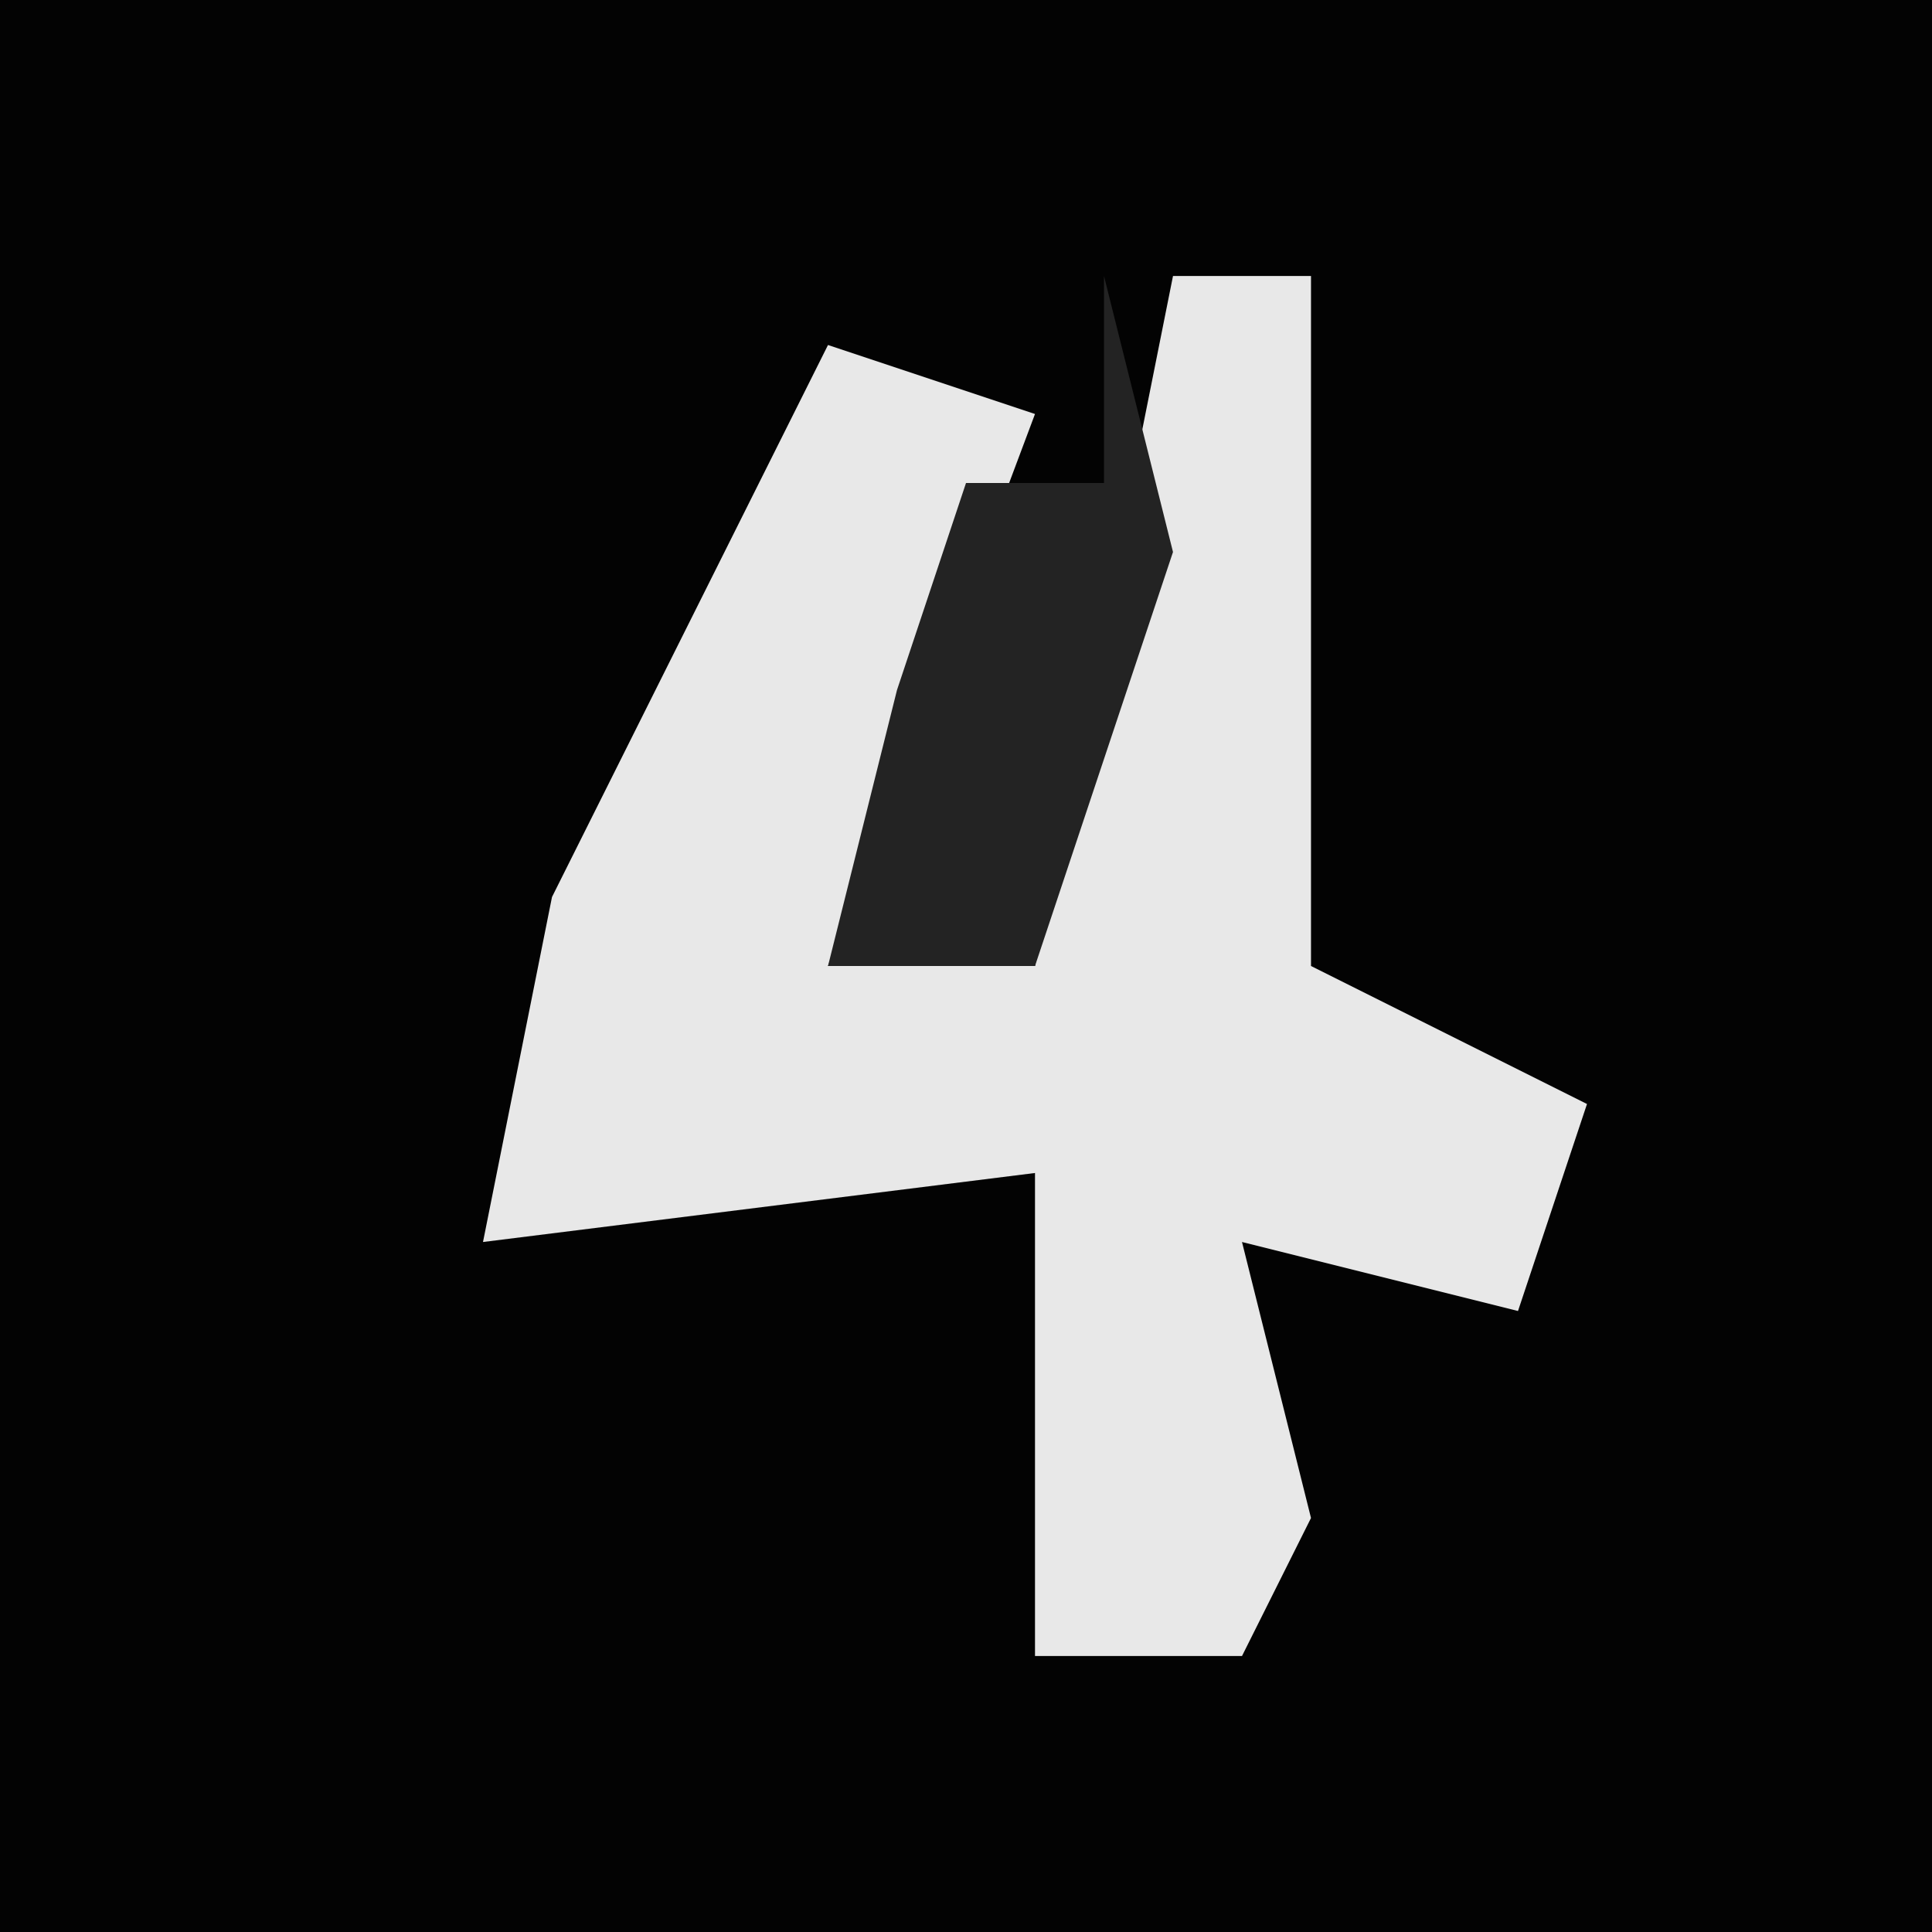 <?xml version="1.0" encoding="UTF-8"?>
<svg version="1.1" xmlns="http://www.w3.org/2000/svg" width="28" height="28">
<path d="M0,0 L28,0 L28,28 L0,28 Z " fill="#030303" transform="translate(0,0)"/>
<path d="M0,0 L2,0 L2,10 L6,12 L5,15 L1,14 L2,18 L1,20 L-2,20 L-2,13 L-10,14 L-9,9 L-5,1 L-2,2 L-5,10 L-2,10 Z " fill="#E8E8E8" transform="translate(17,4)"/>
<path d="M0,0 L1,4 L-1,10 L-4,10 L-3,6 L-2,3 L0,3 Z " fill="#232323" transform="translate(16,4)"/>
</svg>
